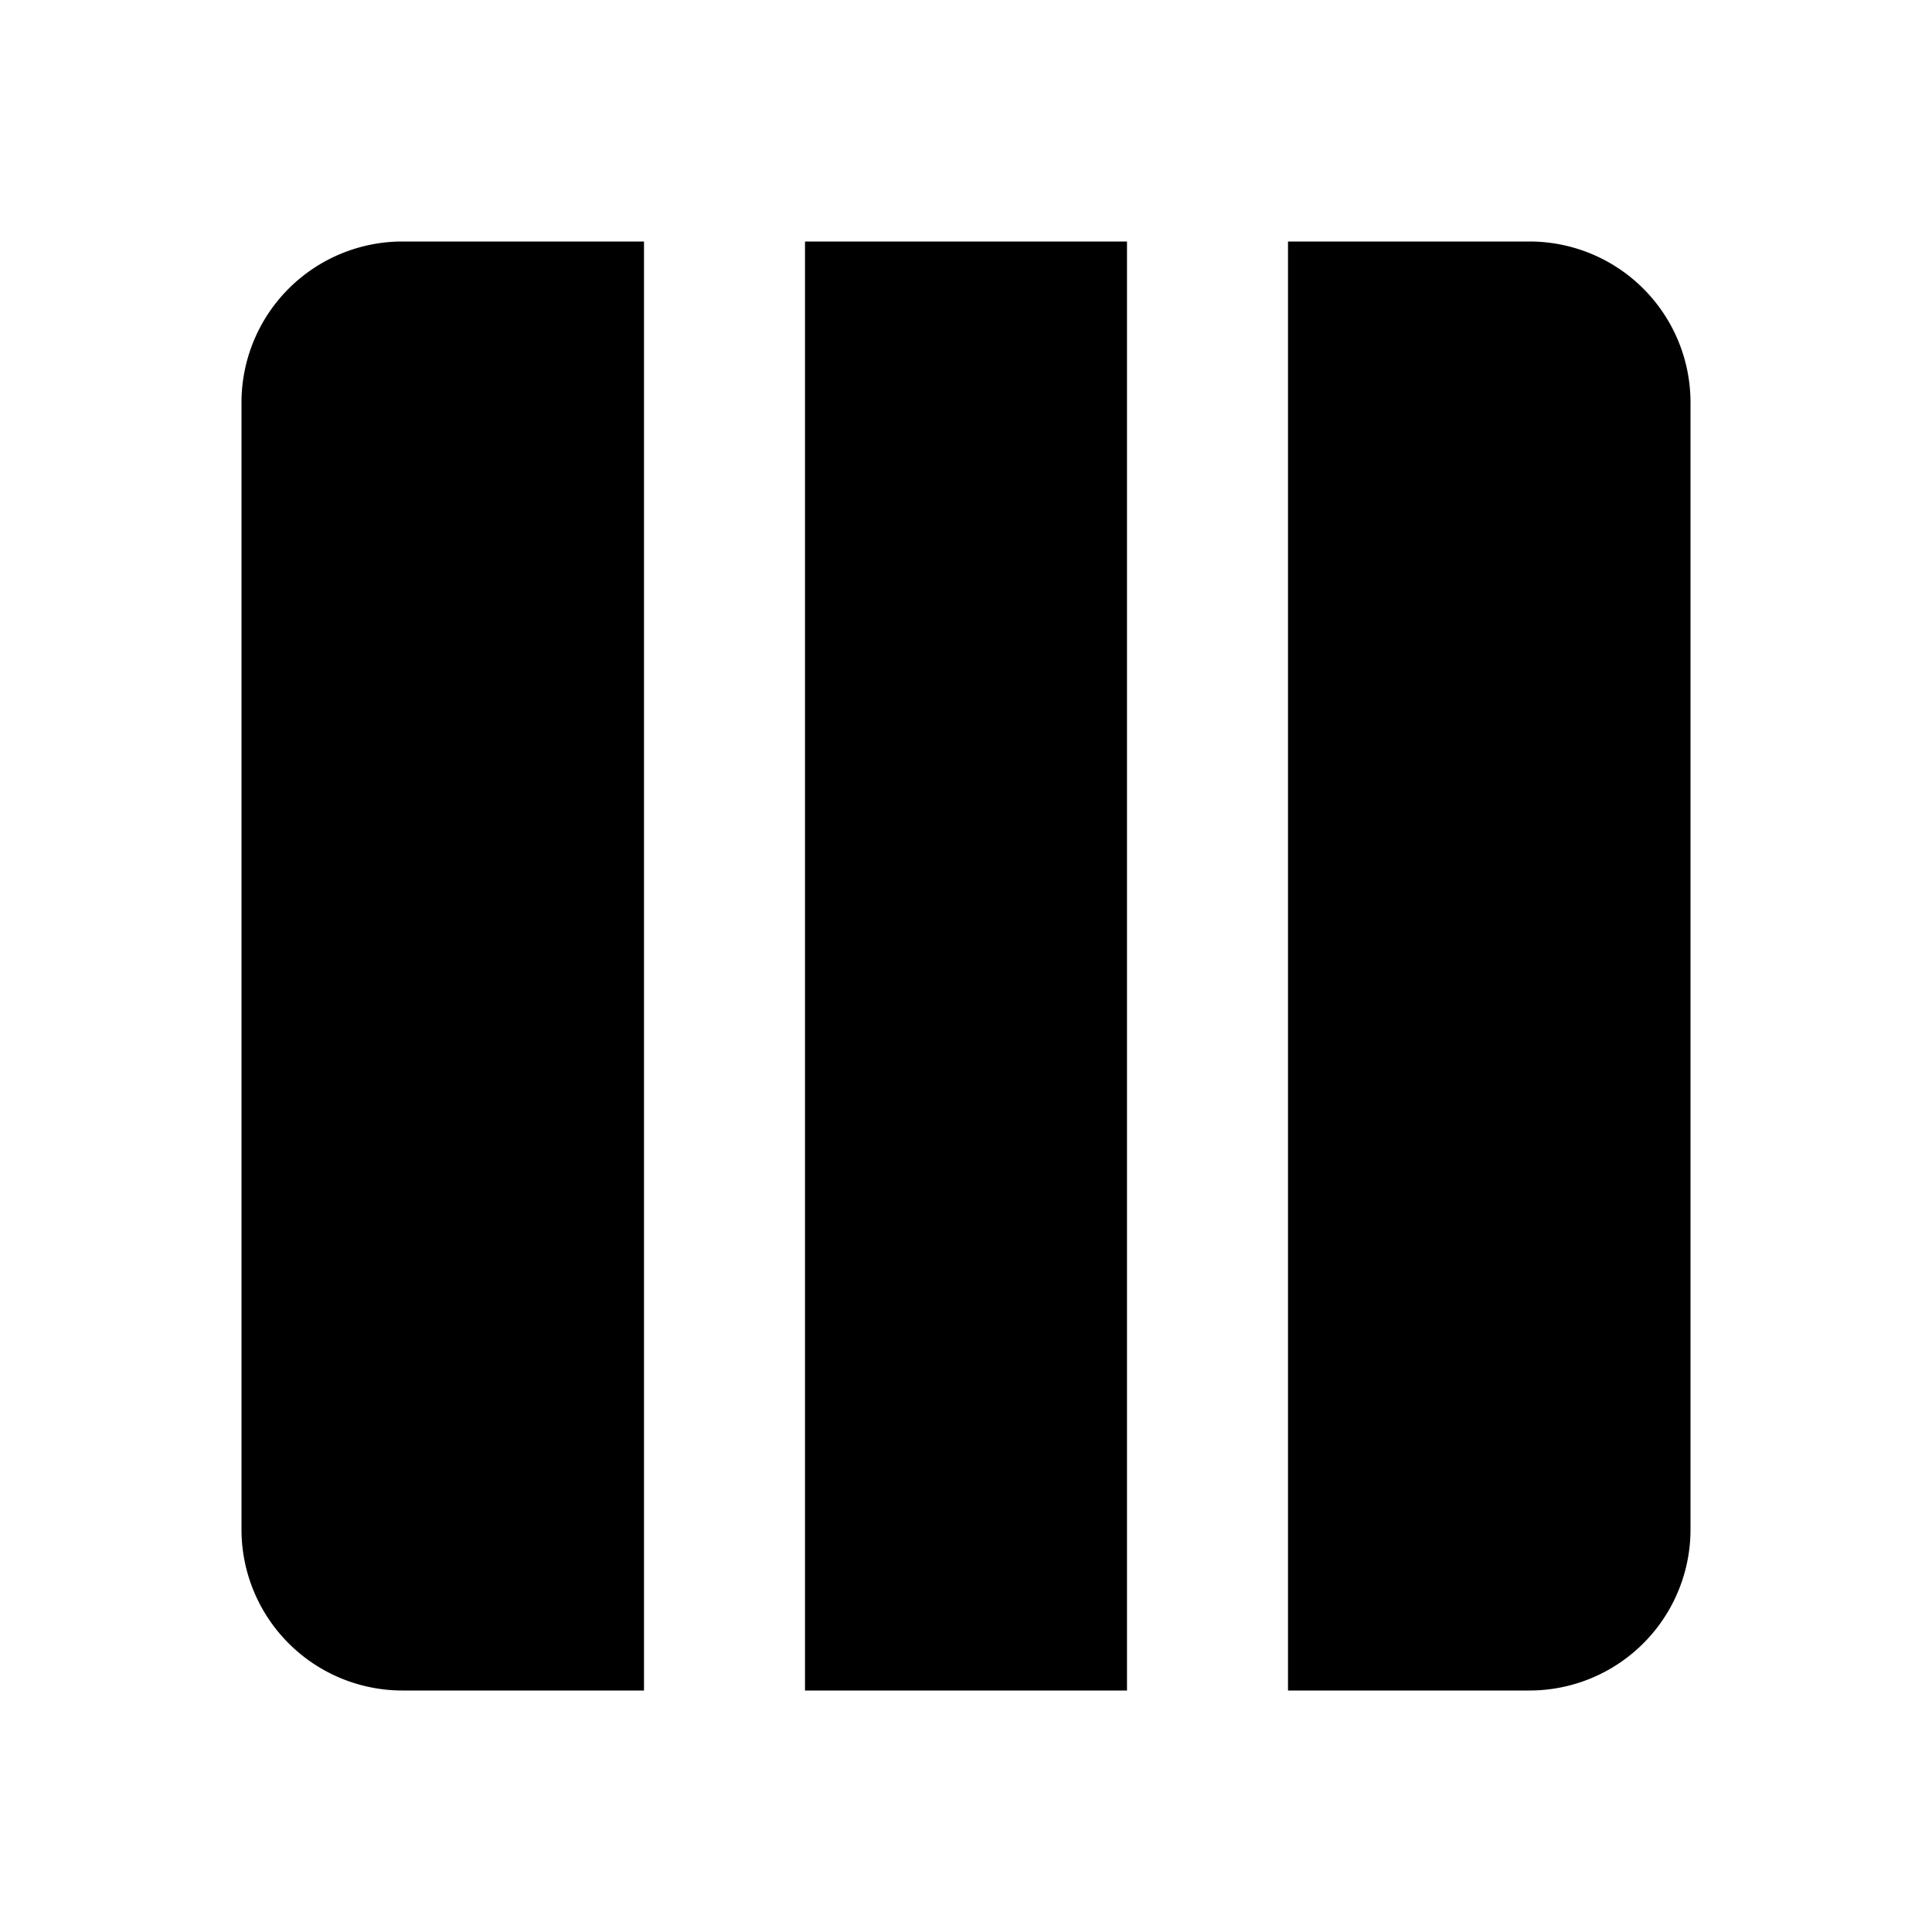 <svg xmlns="http://www.w3.org/2000/svg" width="24" height="24">
  <defs/>
  <path  d="M8,3 L8,21 L5,21 A2 2 0 0 1 3,19 L3,5 A2 2 0 0 1 5,3 Z M14,3 L14,21 L10,21 L10,3 Z M19,3 A2 2 0 0 1 21,5 L21,19 A2 2 0 0 1 19,21 L16,21 L16,3 Z"/>
</svg>

